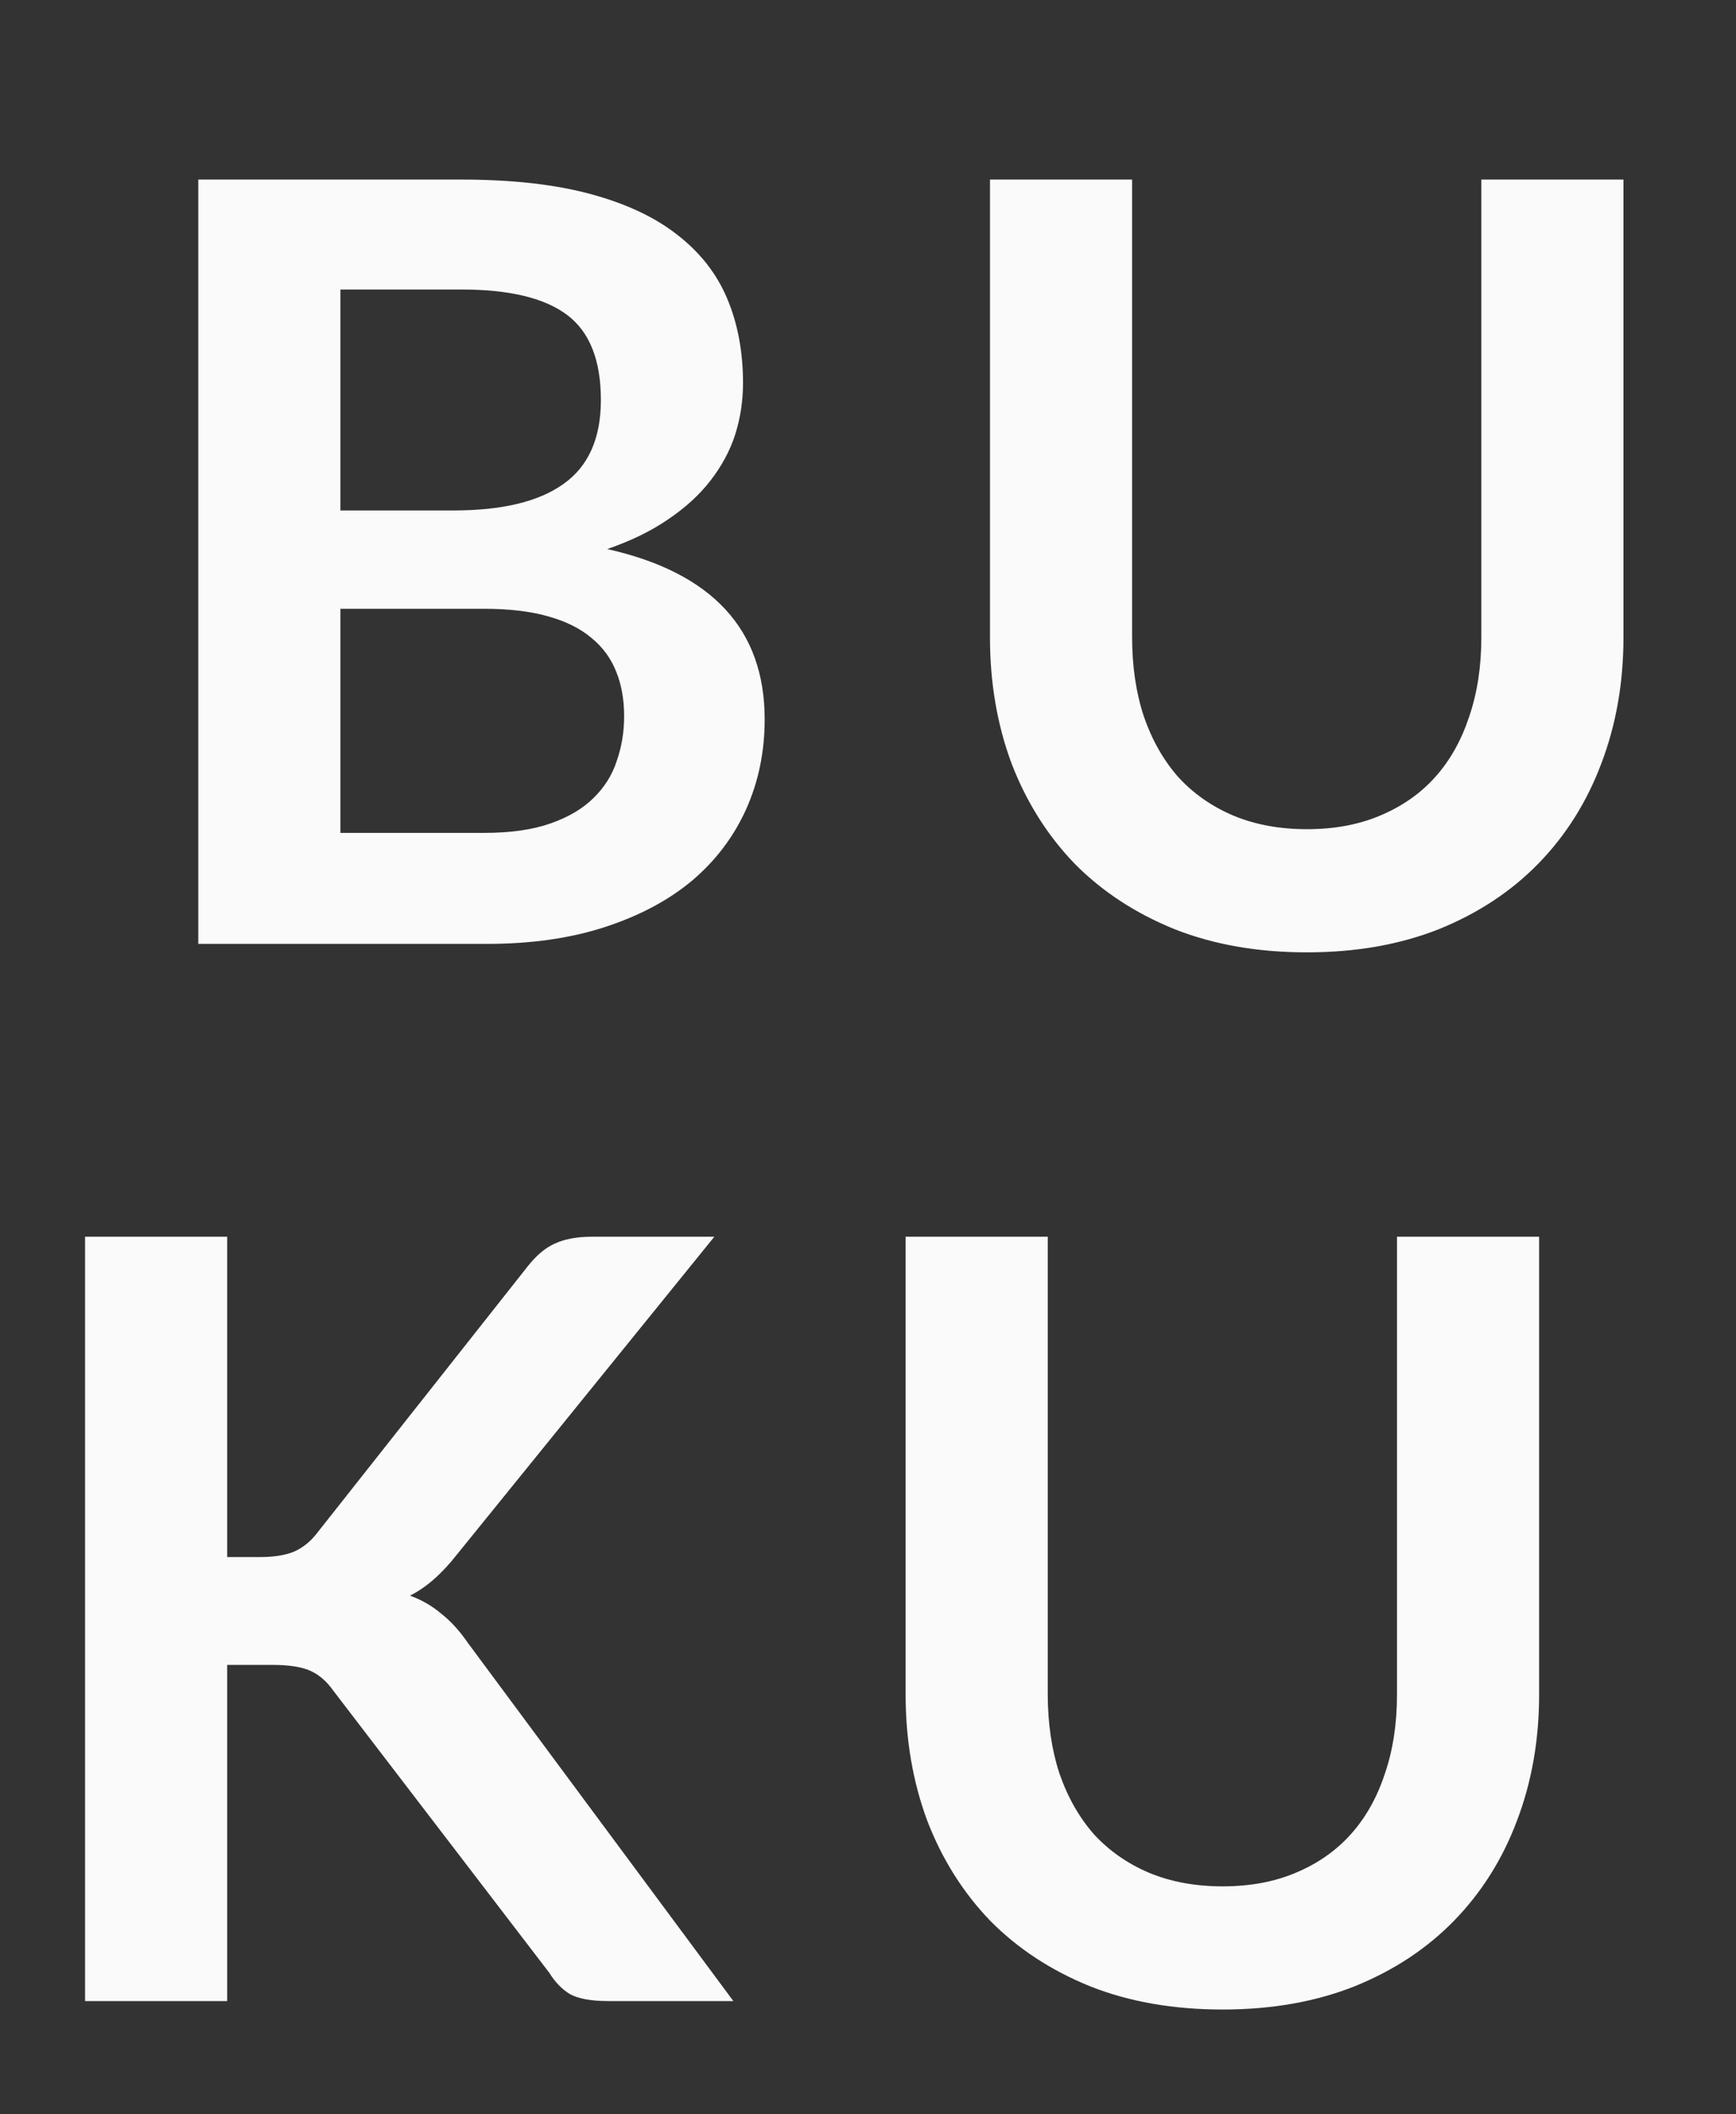 <svg width="46" height="56" viewBox="0 0 46 56" fill="none" xmlns="http://www.w3.org/2000/svg">
<rect x="0" y="0" width="46" height="56" fill="#333333" stroke="none"/>
<path d="M12.828 22.06C13.528 22.06 14.116 21.976 14.592 21.808C15.068 21.64 15.446 21.416 15.726 21.136C16.015 20.856 16.221 20.529 16.342 20.156C16.473 19.783 16.538 19.386 16.538 18.966C16.538 18.527 16.468 18.135 16.328 17.79C16.188 17.435 15.969 17.137 15.67 16.894C15.371 16.642 14.984 16.451 14.508 16.32C14.041 16.189 13.477 16.124 12.814 16.124H9.02V22.06H12.828ZM9.02 7.668V13.52H12.016C13.304 13.52 14.275 13.287 14.928 12.82C15.591 12.353 15.922 11.611 15.922 10.594C15.922 9.539 15.623 8.788 15.026 8.34C14.429 7.892 13.495 7.668 12.226 7.668H9.02ZM12.226 4.756C13.551 4.756 14.685 4.882 15.628 5.134C16.571 5.386 17.341 5.745 17.938 6.212C18.545 6.679 18.988 7.243 19.268 7.906C19.548 8.569 19.688 9.315 19.688 10.146C19.688 10.622 19.618 11.079 19.478 11.518C19.338 11.947 19.119 12.353 18.82 12.736C18.531 13.109 18.157 13.45 17.7 13.758C17.252 14.066 16.715 14.327 16.09 14.542C18.871 15.167 20.262 16.67 20.262 19.05C20.262 19.909 20.099 20.702 19.772 21.43C19.445 22.158 18.969 22.788 18.344 23.32C17.719 23.843 16.949 24.253 16.034 24.552C15.119 24.851 14.074 25 12.898 25H5.254V4.756H12.226ZM34.632 21.962C35.36 21.962 36.008 21.841 36.578 21.598C37.156 21.355 37.642 21.015 38.034 20.576C38.426 20.137 38.724 19.605 38.93 18.98C39.144 18.355 39.252 17.655 39.252 16.88V4.756H43.018V16.88C43.018 18.084 42.822 19.199 42.43 20.226C42.047 21.243 41.492 22.125 40.764 22.872C40.045 23.609 39.168 24.188 38.132 24.608C37.096 25.019 35.929 25.224 34.632 25.224C33.325 25.224 32.154 25.019 31.118 24.608C30.082 24.188 29.2 23.609 28.472 22.872C27.753 22.125 27.198 21.243 26.806 20.226C26.423 19.199 26.232 18.084 26.232 16.88V4.756H29.998V16.866C29.998 17.641 30.1 18.341 30.306 18.966C30.52 19.591 30.824 20.128 31.216 20.576C31.617 21.015 32.102 21.355 32.672 21.598C33.25 21.841 33.904 21.962 34.632 21.962Z" fill="#FAFAFA"/>
<path d="M6.02 41.24H6.902C7.257 41.24 7.551 41.193 7.784 41.1C8.017 40.997 8.218 40.839 8.386 40.624L13.972 33.554C14.205 33.255 14.448 33.05 14.7 32.938C14.961 32.817 15.288 32.756 15.68 32.756H18.928L12.11 41.17C11.709 41.683 11.293 42.047 10.864 42.262C11.172 42.374 11.447 42.533 11.69 42.738C11.942 42.934 12.18 43.195 12.404 43.522L19.432 53H16.114C15.666 53 15.33 52.939 15.106 52.818C14.891 52.687 14.709 52.501 14.56 52.258L8.834 44.782C8.657 44.53 8.451 44.353 8.218 44.25C7.985 44.147 7.649 44.096 7.21 44.096H6.02V53H2.254V32.756H6.02V41.24ZM32.397 49.962C33.125 49.962 33.774 49.841 34.343 49.598C34.922 49.355 35.407 49.015 35.799 48.576C36.191 48.137 36.49 47.605 36.695 46.98C36.91 46.355 37.017 45.655 37.017 44.88V32.756H40.783V44.88C40.783 46.084 40.587 47.199 40.195 48.226C39.813 49.243 39.257 50.125 38.529 50.872C37.811 51.609 36.933 52.188 35.897 52.608C34.861 53.019 33.695 53.224 32.397 53.224C31.091 53.224 29.919 53.019 28.883 52.608C27.847 52.188 26.965 51.609 26.237 50.872C25.519 50.125 24.963 49.243 24.571 48.226C24.189 47.199 23.997 46.084 23.997 44.88V32.756H27.763V44.866C27.763 45.641 27.866 46.341 28.071 46.966C28.286 47.591 28.589 48.128 28.981 48.576C29.383 49.015 29.868 49.355 30.437 49.598C31.016 49.841 31.669 49.962 32.397 49.962Z" fill="#FAFAFA"/>
</svg>
